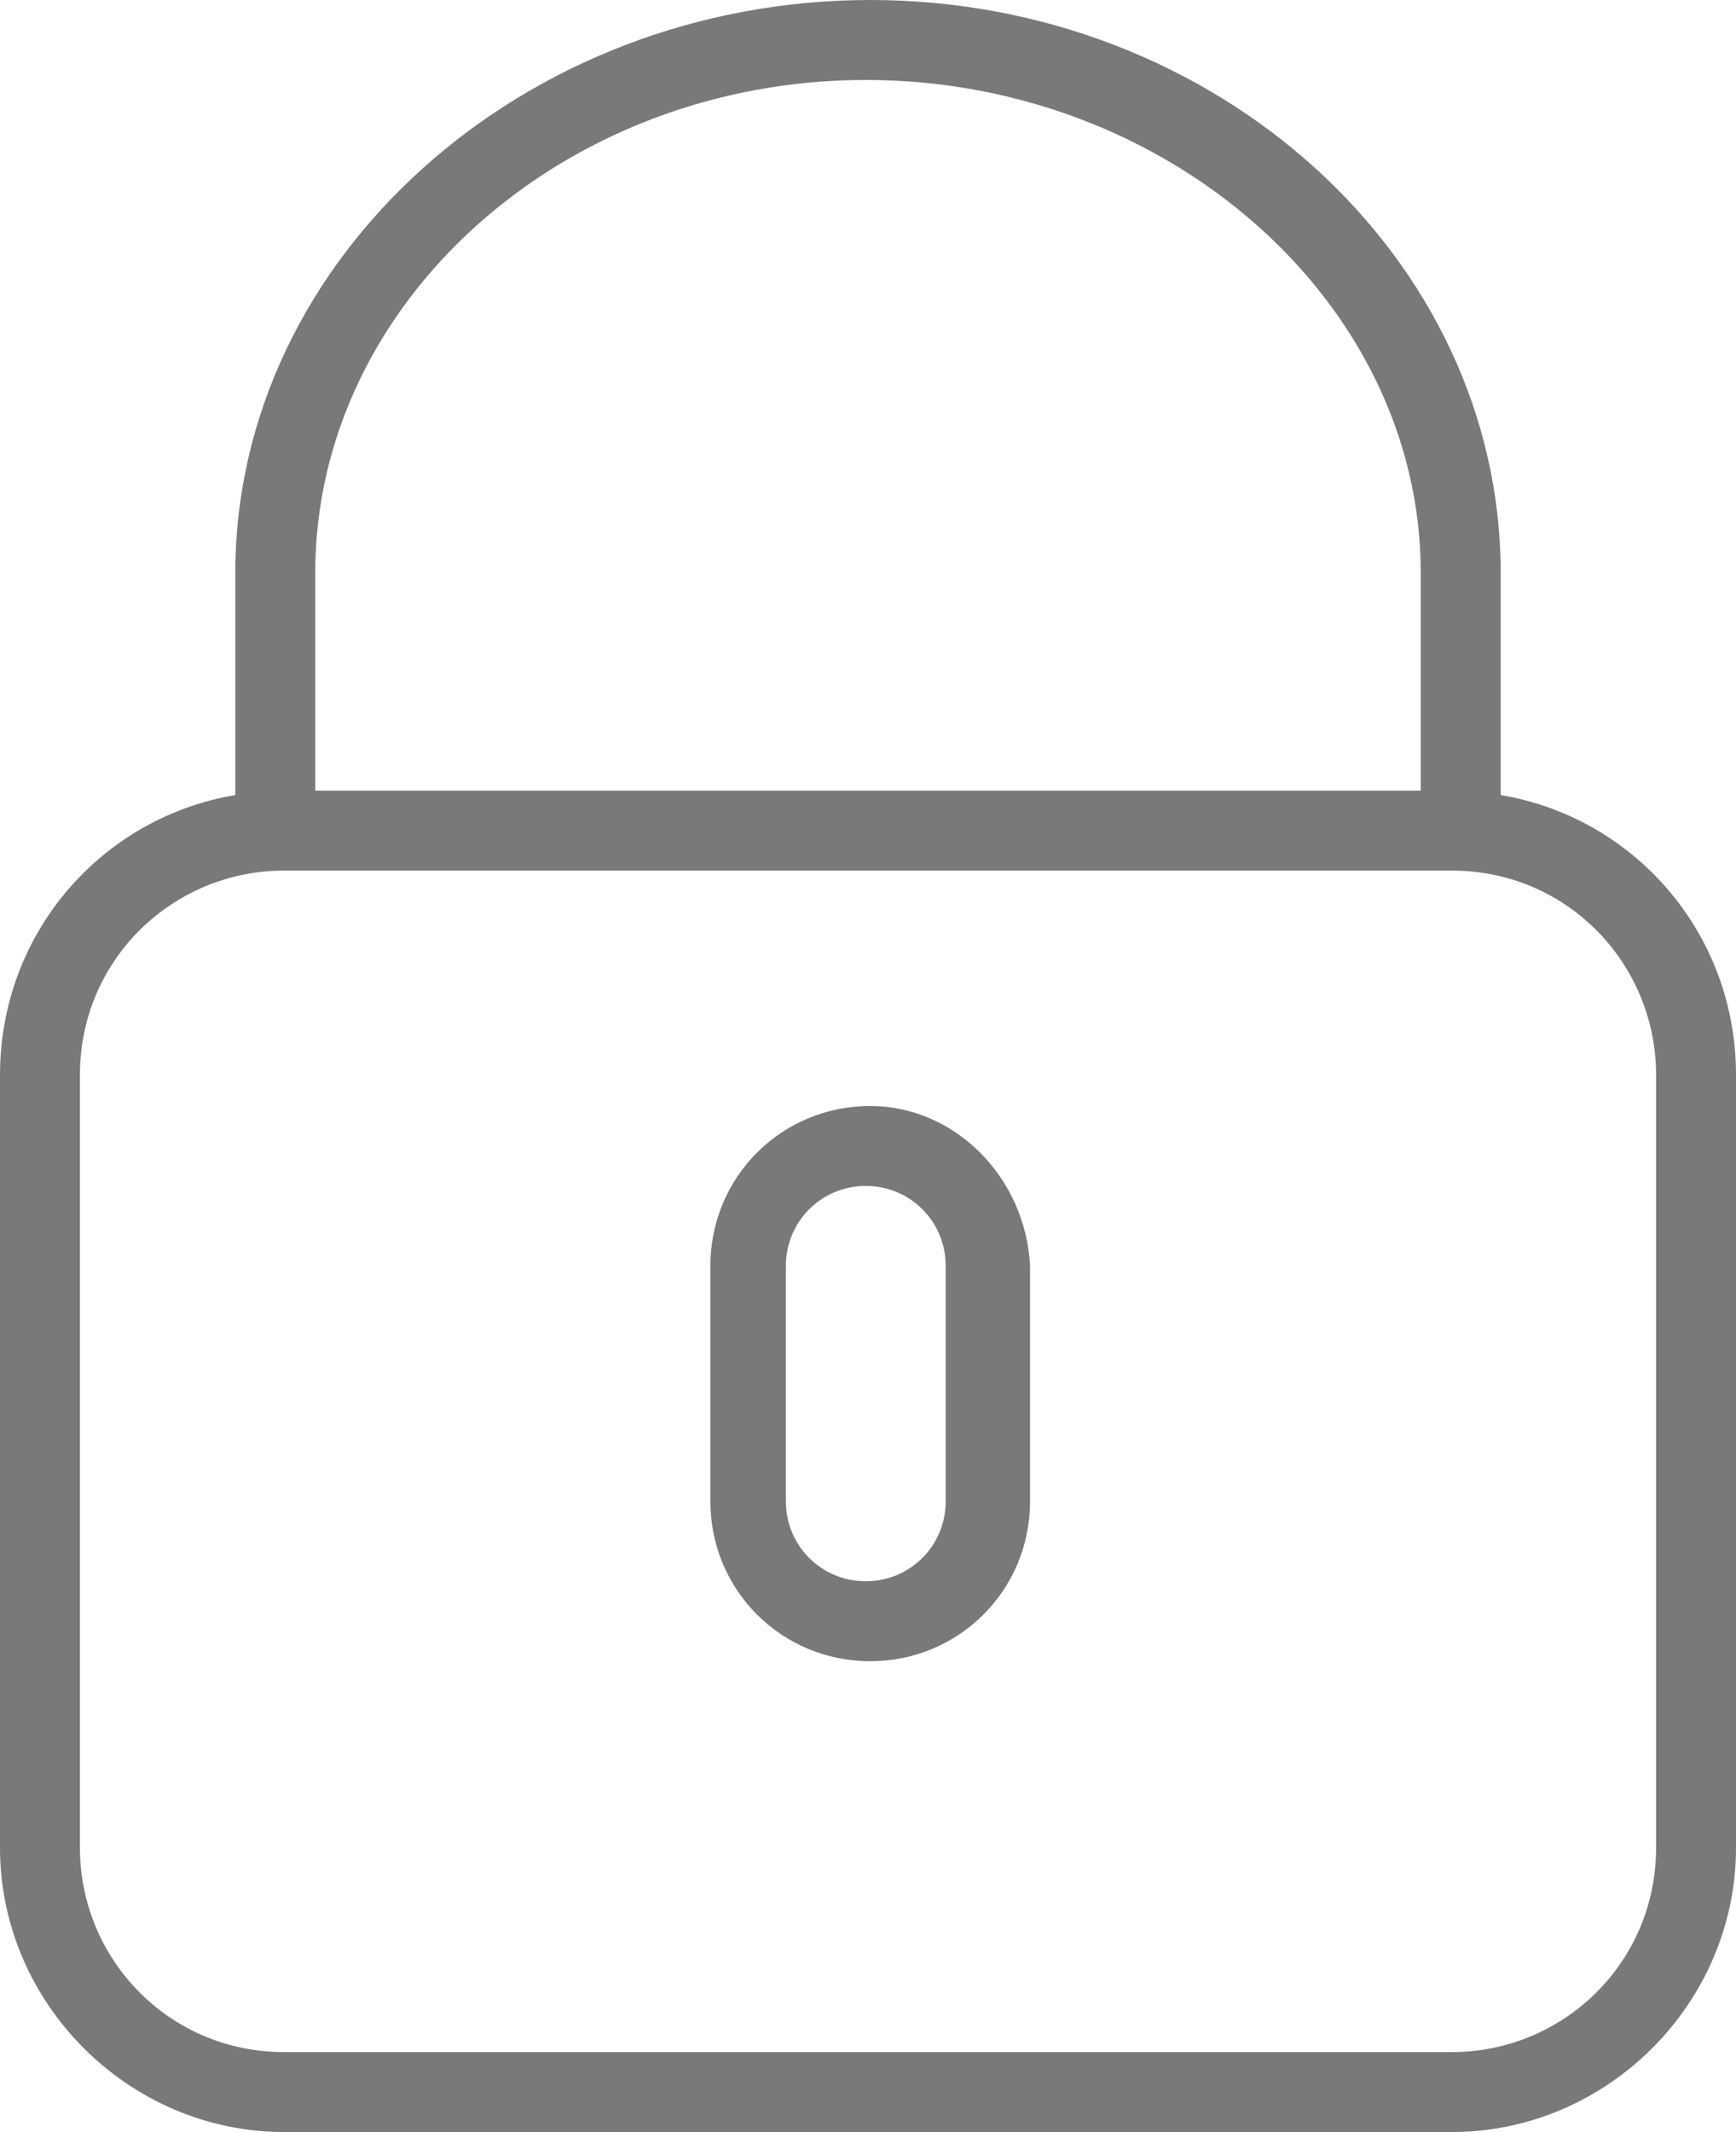 <?xml version="1.0" encoding="utf-8"?>
<!-- Generator: Adobe Illustrator 23.0.0, SVG Export Plug-In . SVG Version: 6.00 Build 0)  -->
<svg version="1.1" id="图层_1" xmlns="http://www.w3.org/2000/svg" xmlns:xlink="http://www.w3.org/1999/xlink" x="0px" y="0px"
	 viewBox="0 0 39.1 48" style="enable-background:new 0 0 39.1 48;" xml:space="preserve">
<style type="text/css">
	.st0{fill:#797979;}
</style>
<path class="st0" d="M33.8,17.9v-5C33.8,5.8,27.4,0,19.6,0S5.3,5.8,5.3,12.9v5C2.3,18.4,0,21,0,24.2v17.4C0,45.1,2.9,48,6.4,48h26.3
	c3.5,0,6.4-2.9,6.4-6.4V24.2C39.1,21,36.8,18.4,33.8,17.9z M7.1,12.9c0-6.1,5.6-11.1,12.4-11.1S32,6.8,32,12.9v4.9H7.1V12.9z
	 M37.3,41.6c0,2.6-2.1,4.6-4.6,4.6H6.4c-2.6,0-4.6-2.1-4.6-4.6V24.2c0-2.6,2.1-4.6,4.6-4.6h26.3c2.6,0,4.6,2.1,4.6,4.6V41.6z"/>
<path class="st0" d="M19.6,24.9c-2,0-3.6,1.6-3.6,3.6v5.3c0,2,1.6,3.6,3.6,3.6s3.6-1.6,3.6-3.6v-5.3C23.1,26.5,21.5,24.9,19.6,24.9z
	 M21.3,33.8c0,1-0.8,1.8-1.8,1.8c-1,0-1.8-0.8-1.8-1.8v-5.3c0-1,0.8-1.8,1.8-1.8c1,0,1.8,0.8,1.8,1.8V33.8z"/>
</svg>
